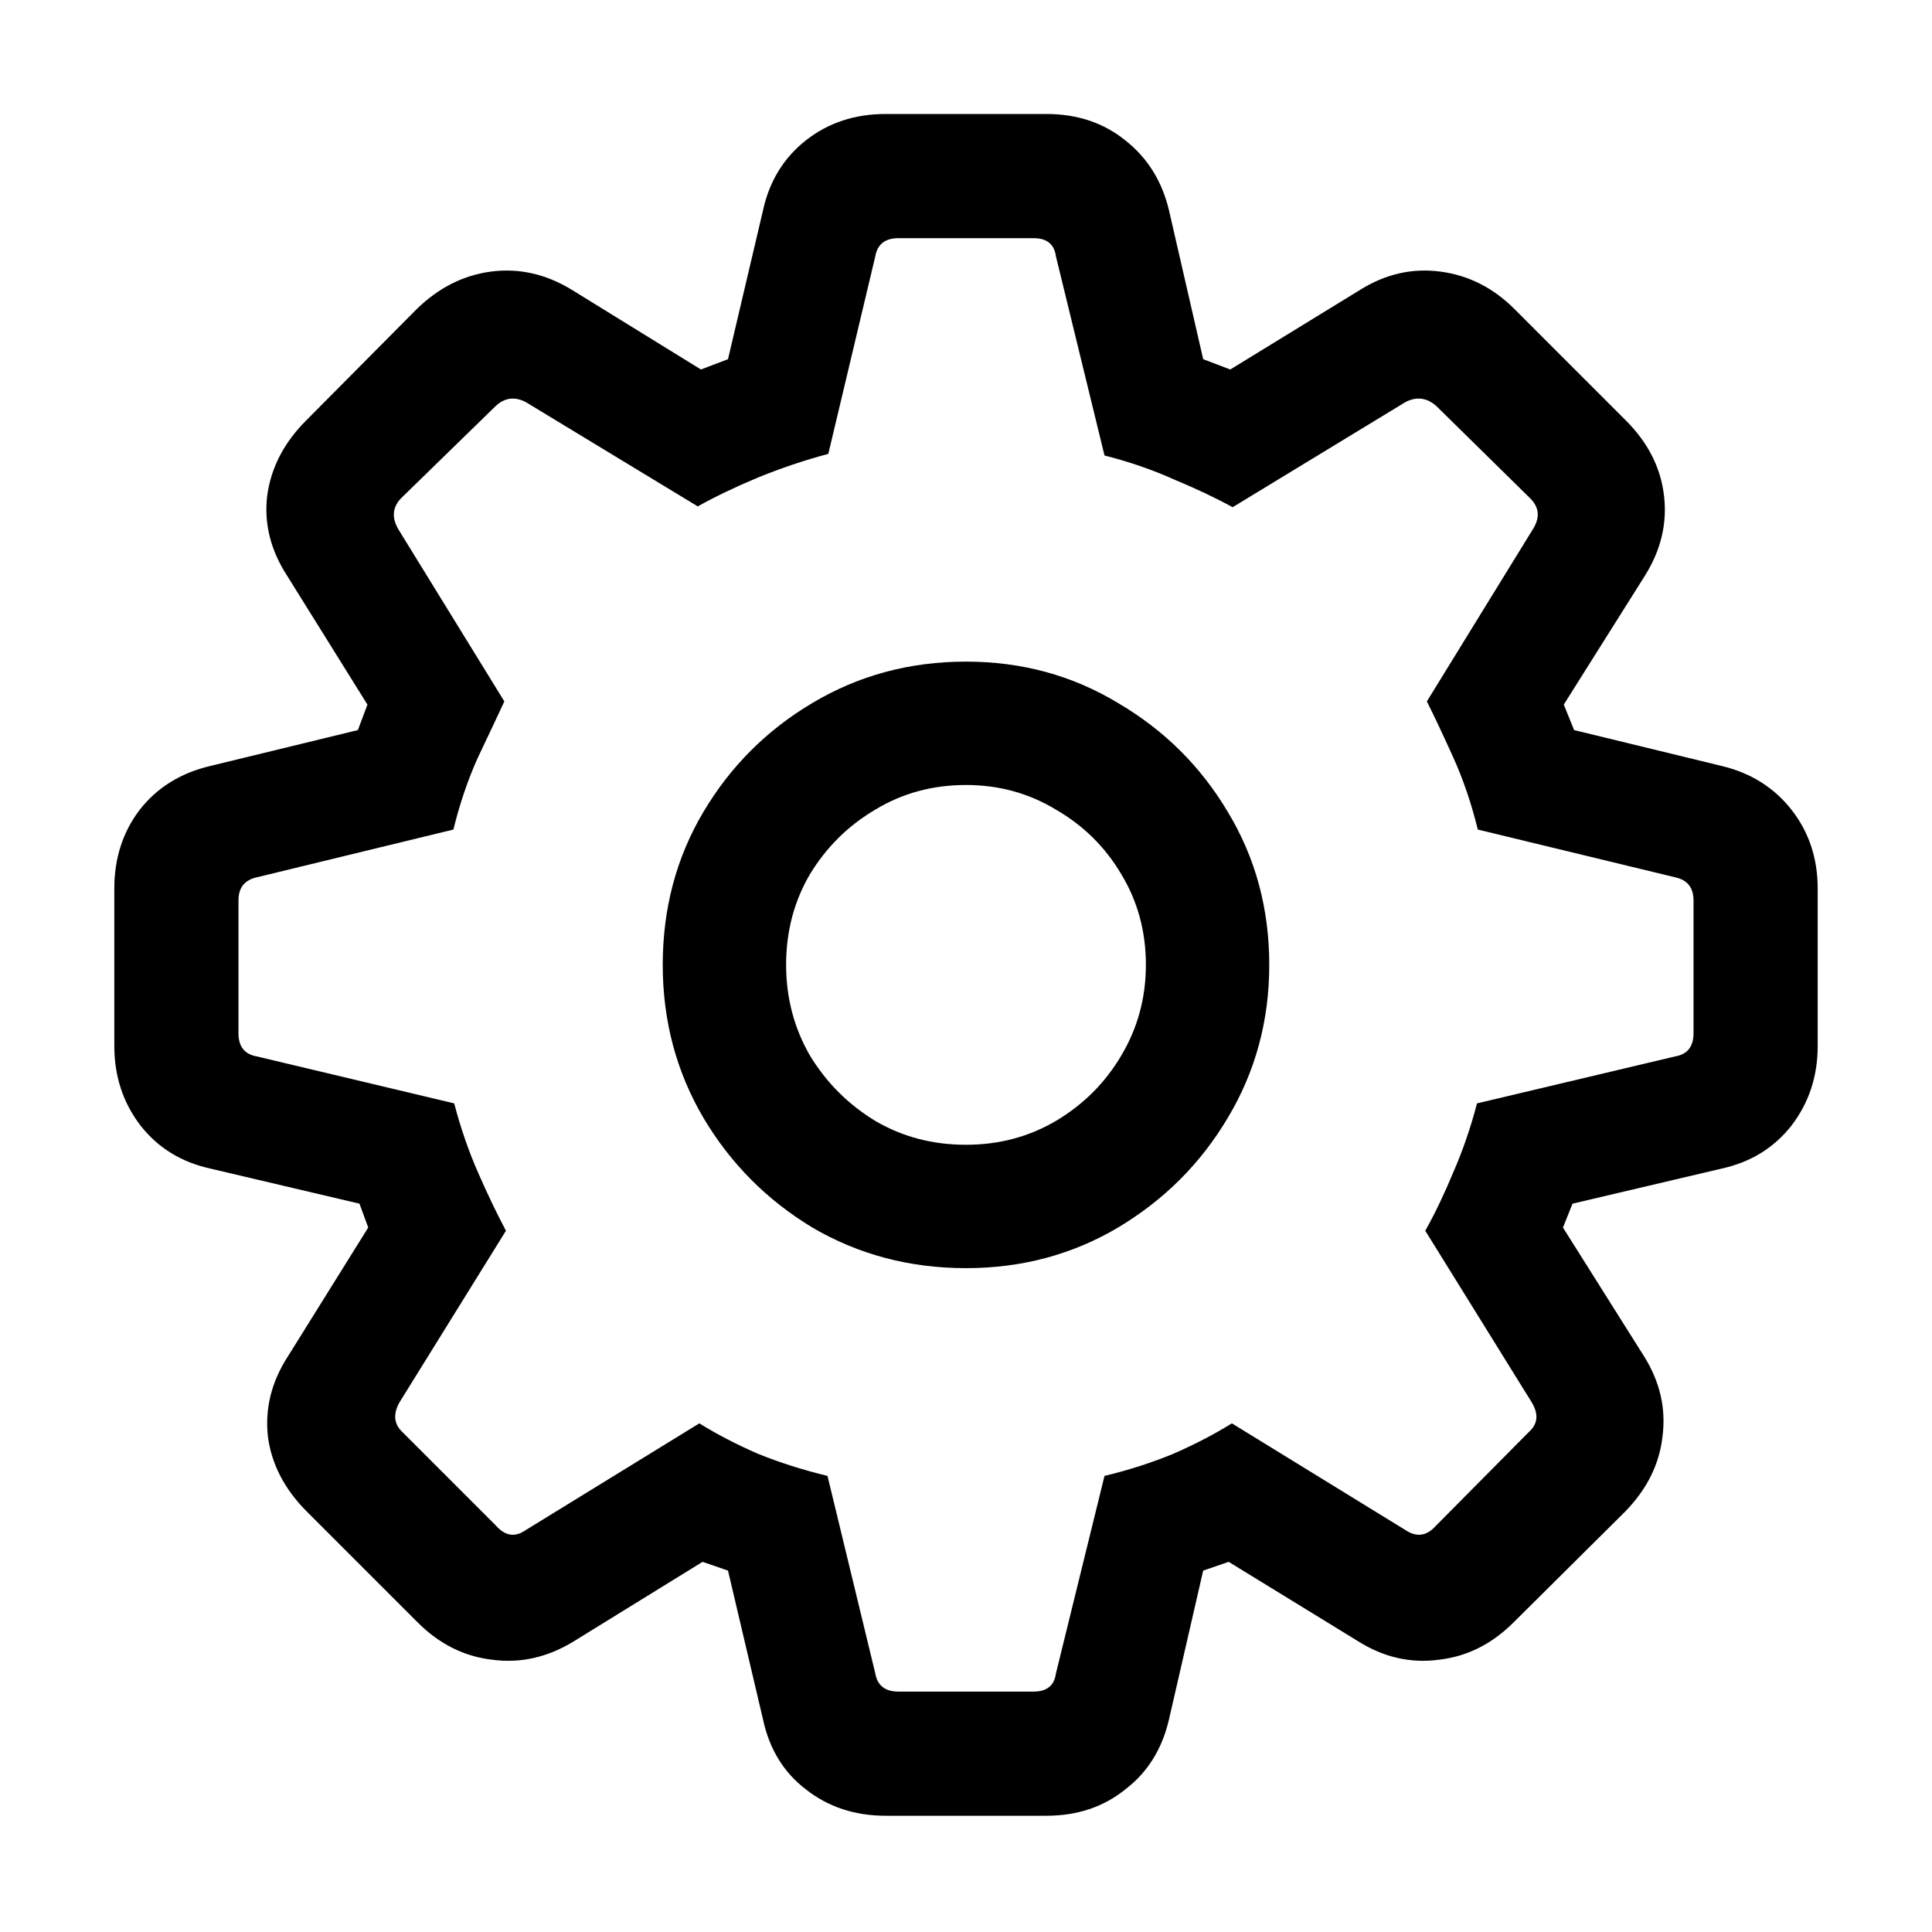 <svg width="64" height="64" viewBox="0 0 64 64" fill="none" xmlns="http://www.w3.org/2000/svg">
<path d="M29.337 60.149C28.317 60.149 27.439 59.859 26.7 59.279C25.962 58.717 25.487 57.943 25.276 56.959L24.116 52.028L23.273 51.738L19.001 54.375C18.14 54.902 17.243 55.105 16.311 54.981C15.38 54.876 14.554 54.463 13.833 53.742L10.168 50.077C9.43 49.339 8.999 48.513 8.876 47.599C8.771 46.667 8.99 45.779 9.535 44.935L12.198 40.664L11.908 39.873L6.978 38.713C6.011 38.502 5.237 38.027 4.657 37.289C4.077 36.533 3.787 35.654 3.787 34.652V29.432C3.787 28.43 4.068 27.56 4.631 26.821C5.211 26.083 5.993 25.6 6.978 25.371L11.855 24.185L12.172 23.341L9.509 19.069C8.964 18.226 8.744 17.347 8.85 16.433C8.973 15.501 9.403 14.666 10.142 13.928L13.807 10.236C14.527 9.533 15.345 9.12 16.259 8.997C17.19 8.874 18.087 9.076 18.948 9.604L23.22 12.24L24.116 11.898L25.276 6.967C25.487 6 25.962 5.227 26.7 4.646C27.439 4.066 28.317 3.776 29.337 3.776H34.663C35.683 3.776 36.553 4.066 37.273 4.646C38.012 5.227 38.495 6 38.724 6.967L39.857 11.898L40.754 12.24L45.052 9.604C45.895 9.076 46.783 8.874 47.715 8.997C48.647 9.12 49.464 9.533 50.167 10.236L53.858 13.928C54.597 14.666 55.019 15.501 55.124 16.433C55.23 17.347 55.019 18.226 54.491 19.069L51.802 23.341L52.145 24.185L57.023 25.371C57.989 25.6 58.763 26.083 59.343 26.821C59.923 27.56 60.213 28.43 60.213 29.432V34.652C60.213 35.654 59.923 36.533 59.343 37.289C58.763 38.027 57.989 38.502 57.023 38.713L52.092 39.873L51.775 40.664L54.465 44.935C54.992 45.779 55.194 46.667 55.071 47.599C54.966 48.513 54.553 49.339 53.832 50.077L50.141 53.742C49.42 54.463 48.594 54.876 47.662 54.981C46.73 55.105 45.843 54.902 44.999 54.375L40.701 51.738L39.857 52.028L38.724 56.959C38.495 57.943 38.012 58.717 37.273 59.279C36.553 59.859 35.683 60.149 34.663 60.149H29.337ZM29.759 56.036H34.241C34.681 56.036 34.927 55.834 34.98 55.43L36.588 48.891C37.397 48.697 38.161 48.451 38.882 48.152C39.602 47.836 40.244 47.502 40.807 47.15L46.555 50.684C46.924 50.93 47.258 50.886 47.557 50.552L50.642 47.44C50.94 47.177 50.976 46.852 50.747 46.465L47.214 40.77C47.53 40.207 47.838 39.565 48.137 38.845C48.453 38.124 48.717 37.359 48.928 36.551L55.493 34.995C55.898 34.925 56.1 34.67 56.1 34.23V29.827C56.1 29.405 55.898 29.15 55.493 29.062L48.954 27.48C48.743 26.619 48.471 25.819 48.137 25.081C47.803 24.343 47.513 23.727 47.267 23.235L50.773 17.54C51.02 17.153 50.993 16.811 50.694 16.512L47.583 13.453C47.267 13.172 46.924 13.128 46.555 13.321L40.833 16.802C40.253 16.485 39.602 16.178 38.882 15.879C38.179 15.562 37.414 15.299 36.588 15.088L34.98 8.496C34.927 8.092 34.681 7.89 34.241 7.89H29.759C29.319 7.89 29.064 8.092 28.994 8.496L27.439 15.035C26.648 15.246 25.865 15.51 25.092 15.826C24.336 16.143 23.677 16.459 23.114 16.775L17.419 13.321C17.05 13.128 16.716 13.172 16.417 13.453L13.279 16.512C12.998 16.811 12.972 17.153 13.2 17.54L16.707 23.235C16.479 23.727 16.189 24.343 15.837 25.081C15.503 25.819 15.23 26.619 15.02 27.48L8.507 29.062C8.103 29.15 7.9 29.405 7.9 29.827V34.23C7.9 34.67 8.103 34.925 8.507 34.995L15.046 36.551C15.257 37.359 15.521 38.124 15.837 38.845C16.153 39.565 16.461 40.207 16.76 40.77L13.227 46.465C13.016 46.852 13.051 47.177 13.332 47.44L16.443 50.552C16.742 50.886 17.067 50.93 17.419 50.684L23.167 47.15C23.73 47.502 24.371 47.836 25.092 48.152C25.83 48.451 26.604 48.697 27.412 48.891L28.994 55.43C29.064 55.834 29.319 56.036 29.759 56.036ZM32 42.009C30.137 42.009 28.44 41.56 26.911 40.664C25.399 39.75 24.195 38.537 23.299 37.025C22.402 35.496 21.954 33.809 21.954 31.963C21.954 30.1 22.402 28.412 23.299 26.9C24.195 25.389 25.399 24.185 26.911 23.288C28.44 22.374 30.137 21.917 32 21.917C33.846 21.917 35.524 22.374 37.036 23.288C38.565 24.185 39.778 25.389 40.675 26.9C41.589 28.412 42.046 30.1 42.046 31.963C42.046 33.809 41.589 35.496 40.675 37.025C39.778 38.537 38.565 39.75 37.036 40.664C35.524 41.56 33.846 42.009 32 42.009ZM32 37.922C33.09 37.922 34.083 37.658 34.98 37.131C35.894 36.586 36.614 35.865 37.142 34.969C37.687 34.055 37.959 33.053 37.959 31.963C37.959 30.855 37.687 29.854 37.142 28.957C36.614 28.061 35.894 27.349 34.98 26.821C34.083 26.276 33.09 26.004 32 26.004C30.893 26.004 29.891 26.276 28.994 26.821C28.098 27.349 27.377 28.061 26.832 28.957C26.305 29.854 26.041 30.855 26.041 31.963C26.041 33.053 26.305 34.055 26.832 34.969C27.377 35.865 28.098 36.586 28.994 37.131C29.891 37.658 30.893 37.922 32 37.922Z" fill="black"/>
</svg>
